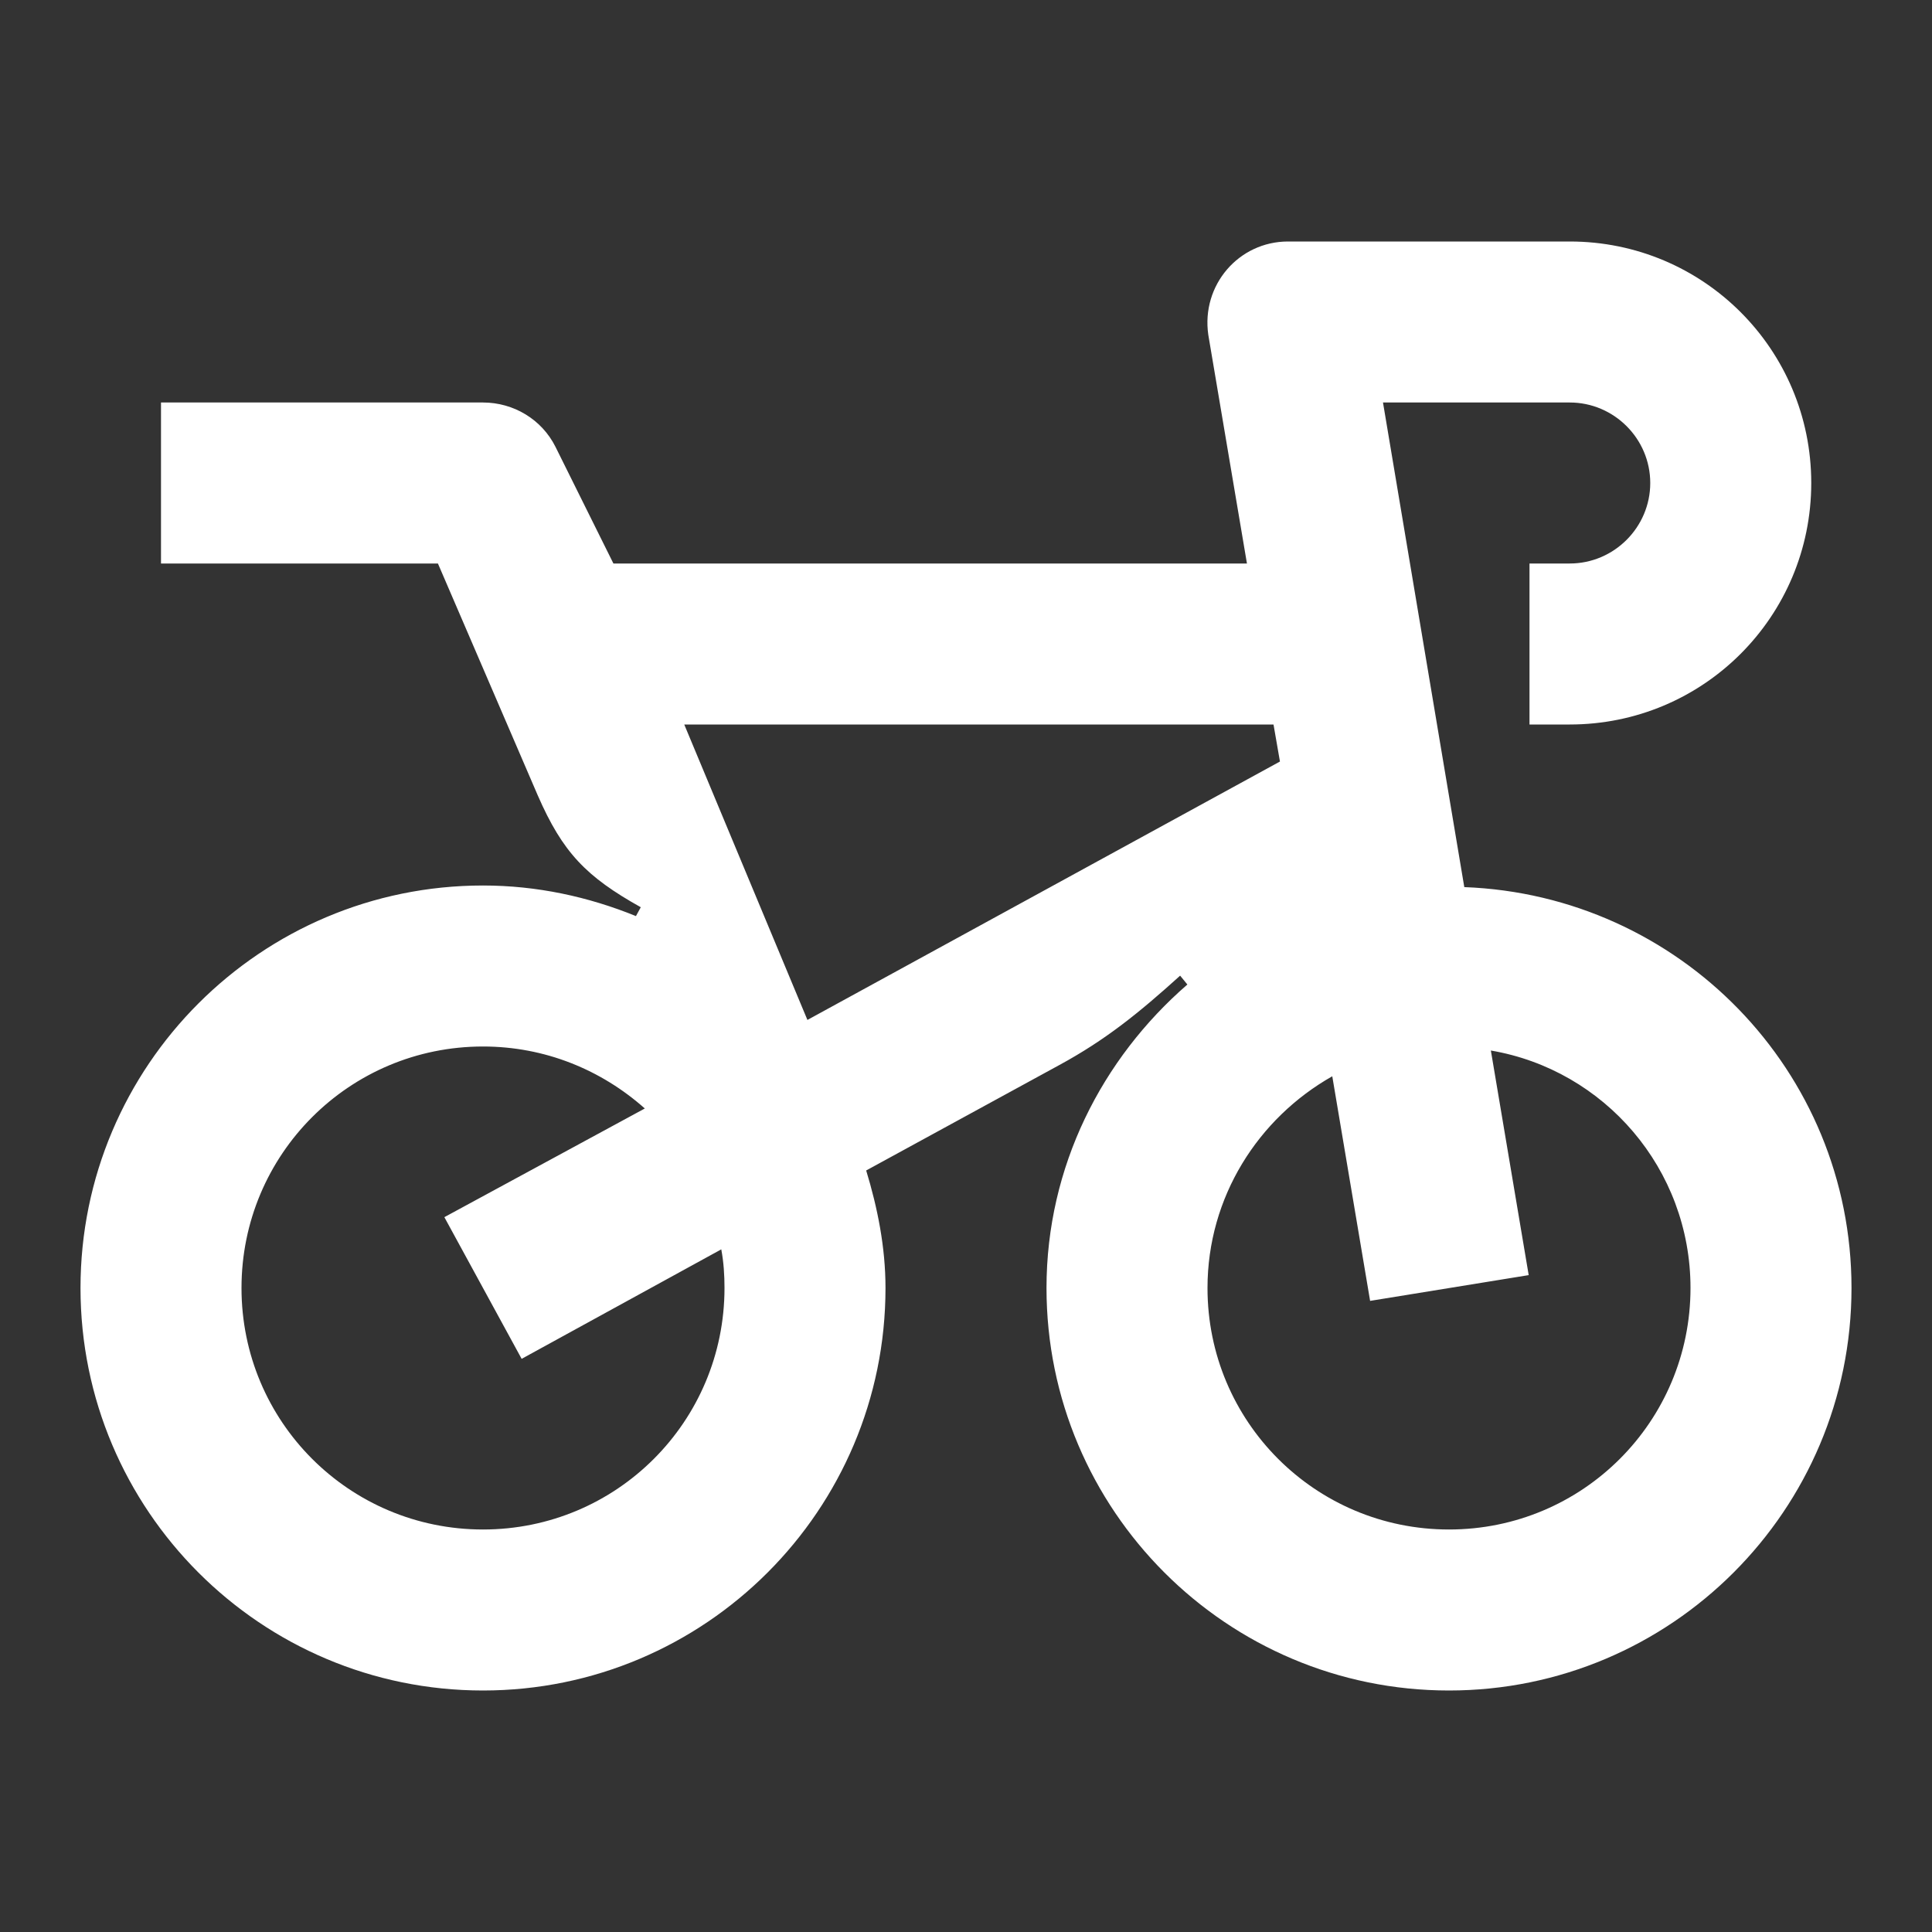 <svg width="24" height="24" viewBox="0 0 24 24" fill="none" xmlns="http://www.w3.org/2000/svg">
<rect x="0" y="0" width="24" height="24" fill="#333333" stroke="none"/>
<path d="M18.19 11.02L17.18 5H19.5C20.05 5 20.5 5.45 20.5 6C20.5 6.55 20.05 7 19.5 7H19V9H19.5C21.16 9 22.5 7.66 22.5 6C22.5 4.34 21.16 3 19.5 3H16C15.39 3 14.92 3.54 15.01 4.16L15.49 7H7.62L6.9 5.55C6.73 5.21 6.38 5 6 5H2V7H5.44L6.68 9.88C6.99 10.59 7.28 10.89 7.96 11.27L7.9 11.38C7.31 11.14 6.67 11 6 11C3.24 11 1 13.24 1 16C1 18.76 3.24 21 6 21C8.76 21 11 18.76 11 16C11 15.49 10.9 15 10.76 14.54L13.16 13.23C13.73 12.92 14.14 12.59 14.66 12.12L14.75 12.23C13.69 13.15 13 14.49 13 16C13 18.76 15.24 21 18 21C20.76 21 23 18.76 23 16C23 13.3 20.86 11.12 18.19 11.02ZM6 19C4.34 19 3 17.66 3 16C3 14.34 4.34 13 6 13C6.77 13 7.47 13.29 8.01 13.77L5.52 15.12L6.48 16.88L8.96 15.52C8.99 15.68 9 15.84 9 16C9 17.66 7.66 19 6 19ZM10.03 12.67L8.5 9H15.82L15.9 9.46L10.03 12.67ZM18 19C16.34 19 15 17.66 15 16C15 14.87 15.63 13.89 16.55 13.37L17.02 16.16L18.99 15.84L18.52 13.05C19.93 13.29 21 14.52 21 16C21 17.66 19.66 19 18 19Z" fill="white"/>
</svg>
